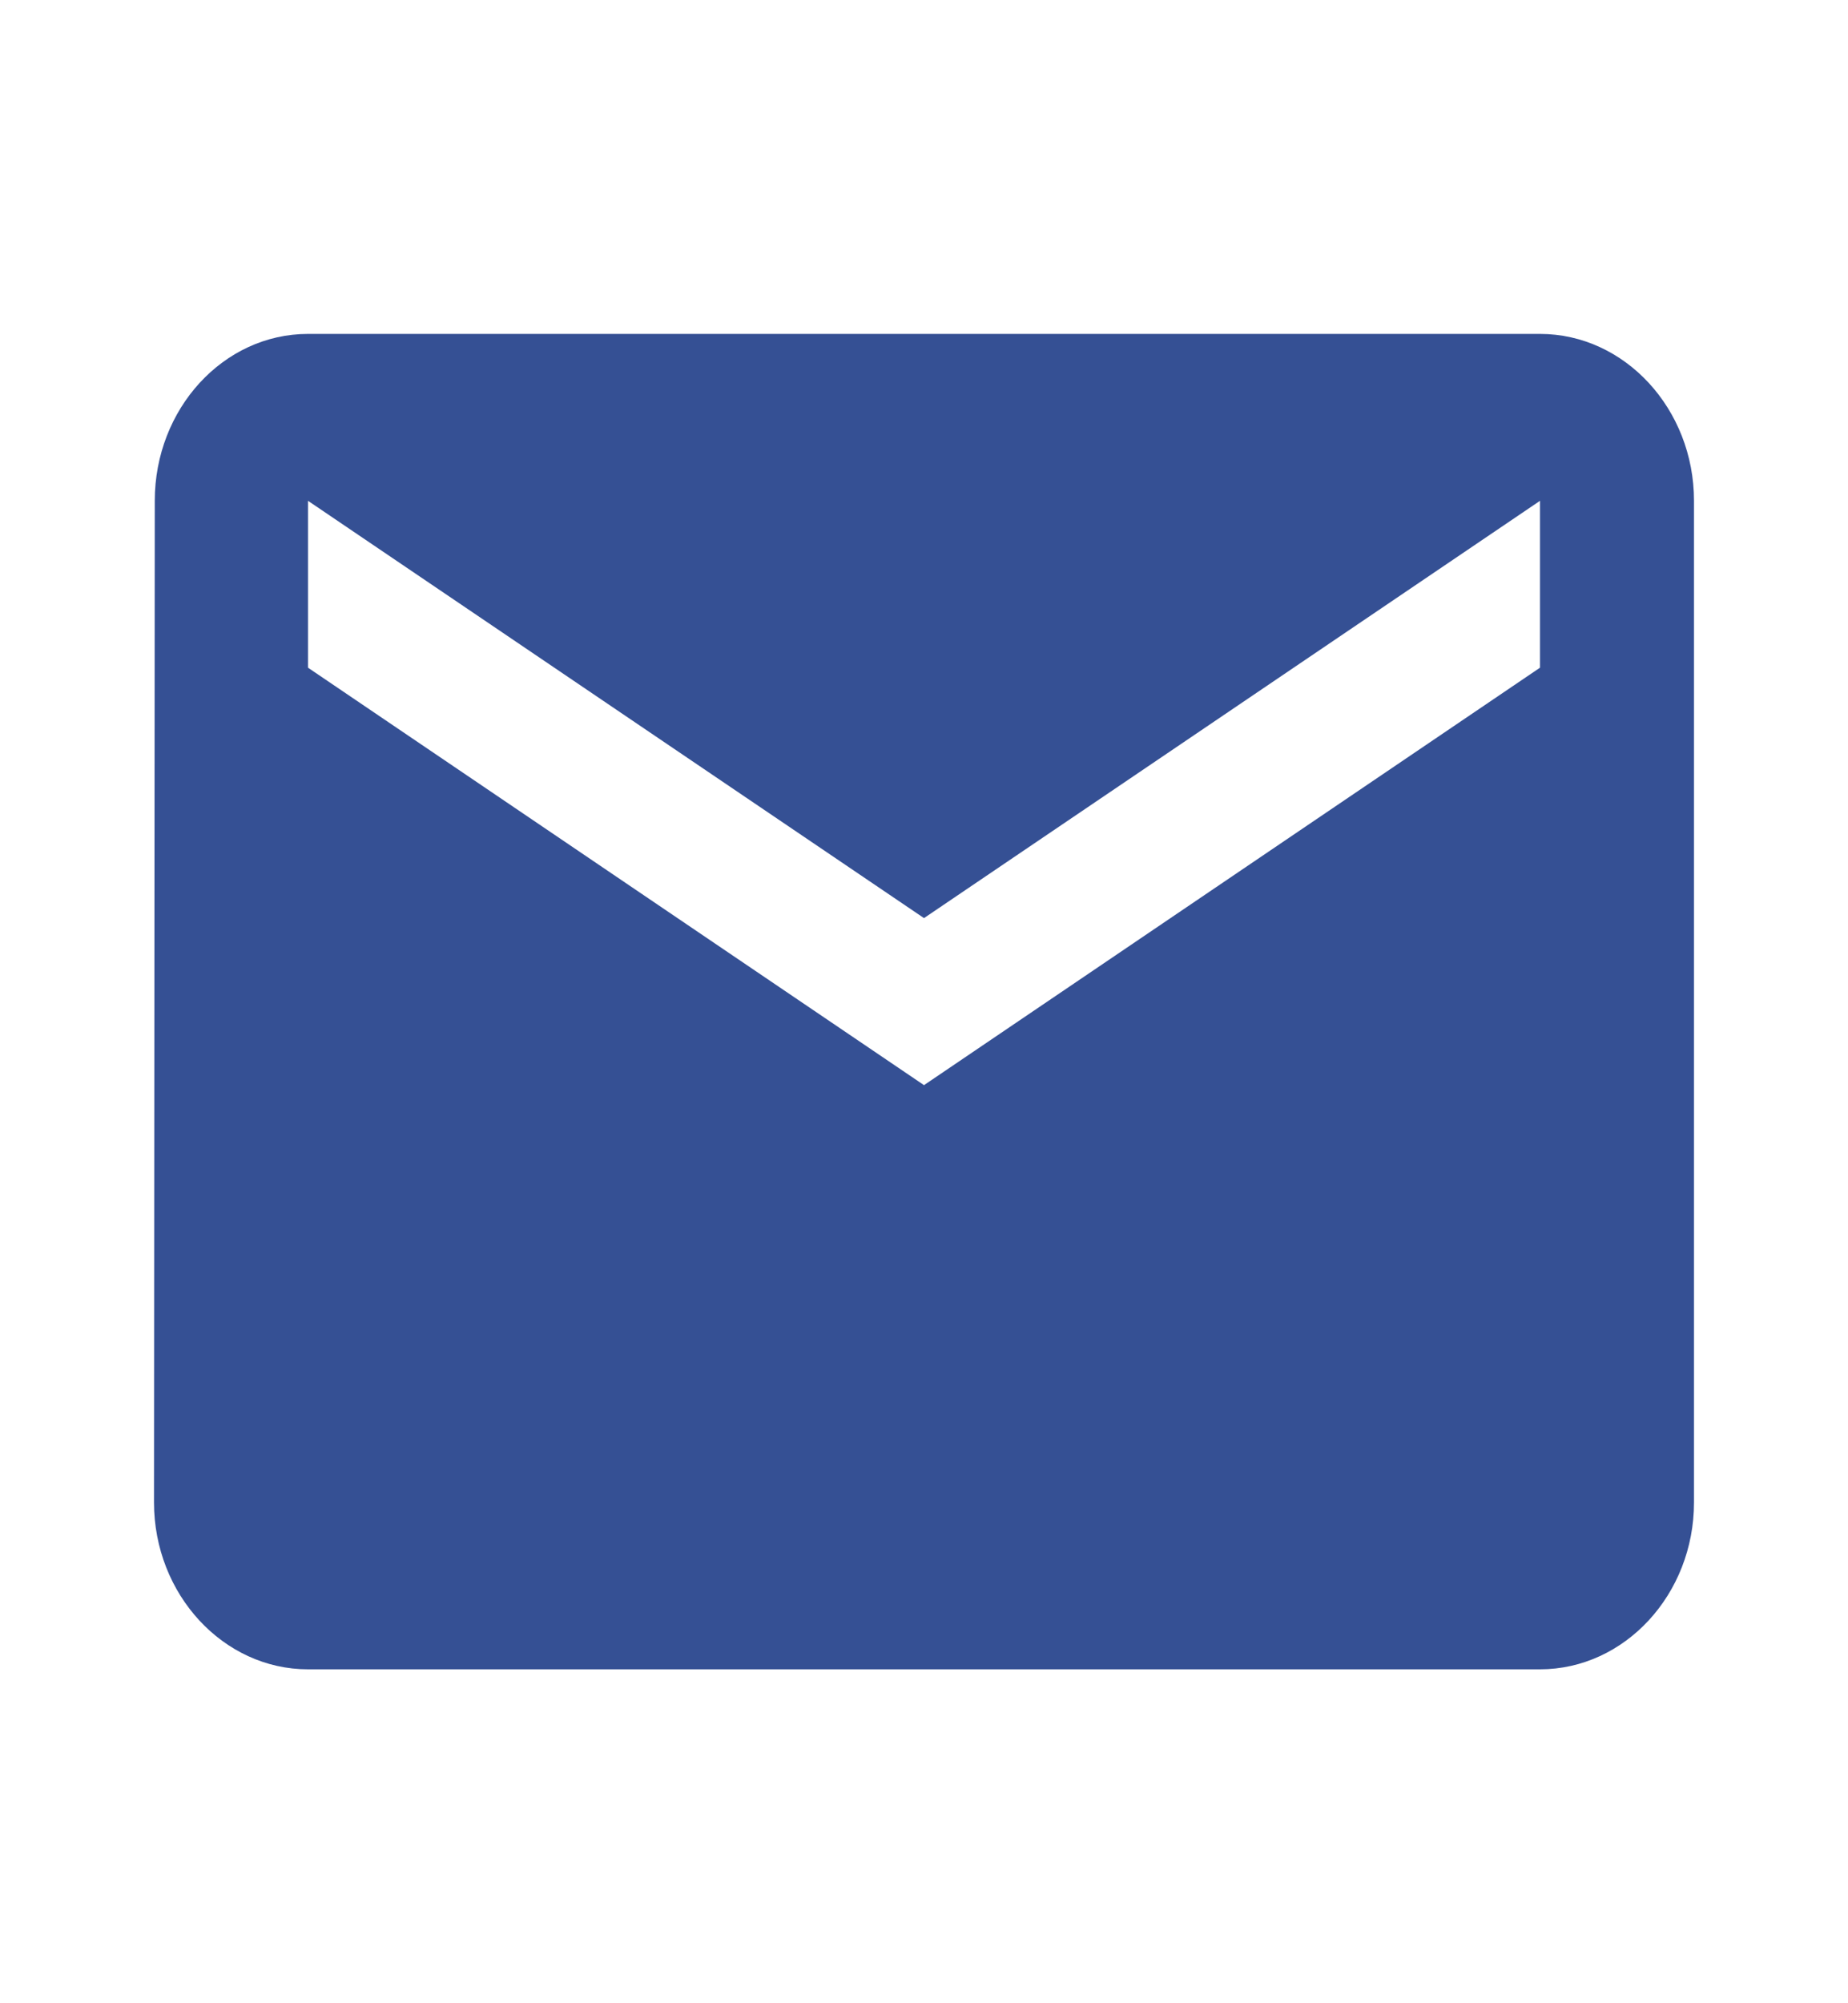 <svg width="12" height="13" fill="none" xmlns="http://www.w3.org/2000/svg"><path d="M10 2.167H2c-.55 0-.995.487-.995 1.083L1 9.75c0 .596.45 1.083 1 1.083h8c.55 0 1-.487 1-1.083v-6.5c0-.596-.45-1.083-1-1.083zm0 2.166L6 7.042 2 4.333V3.25l4 2.708 4-2.708v1.083z" fill="#355094"/></svg>